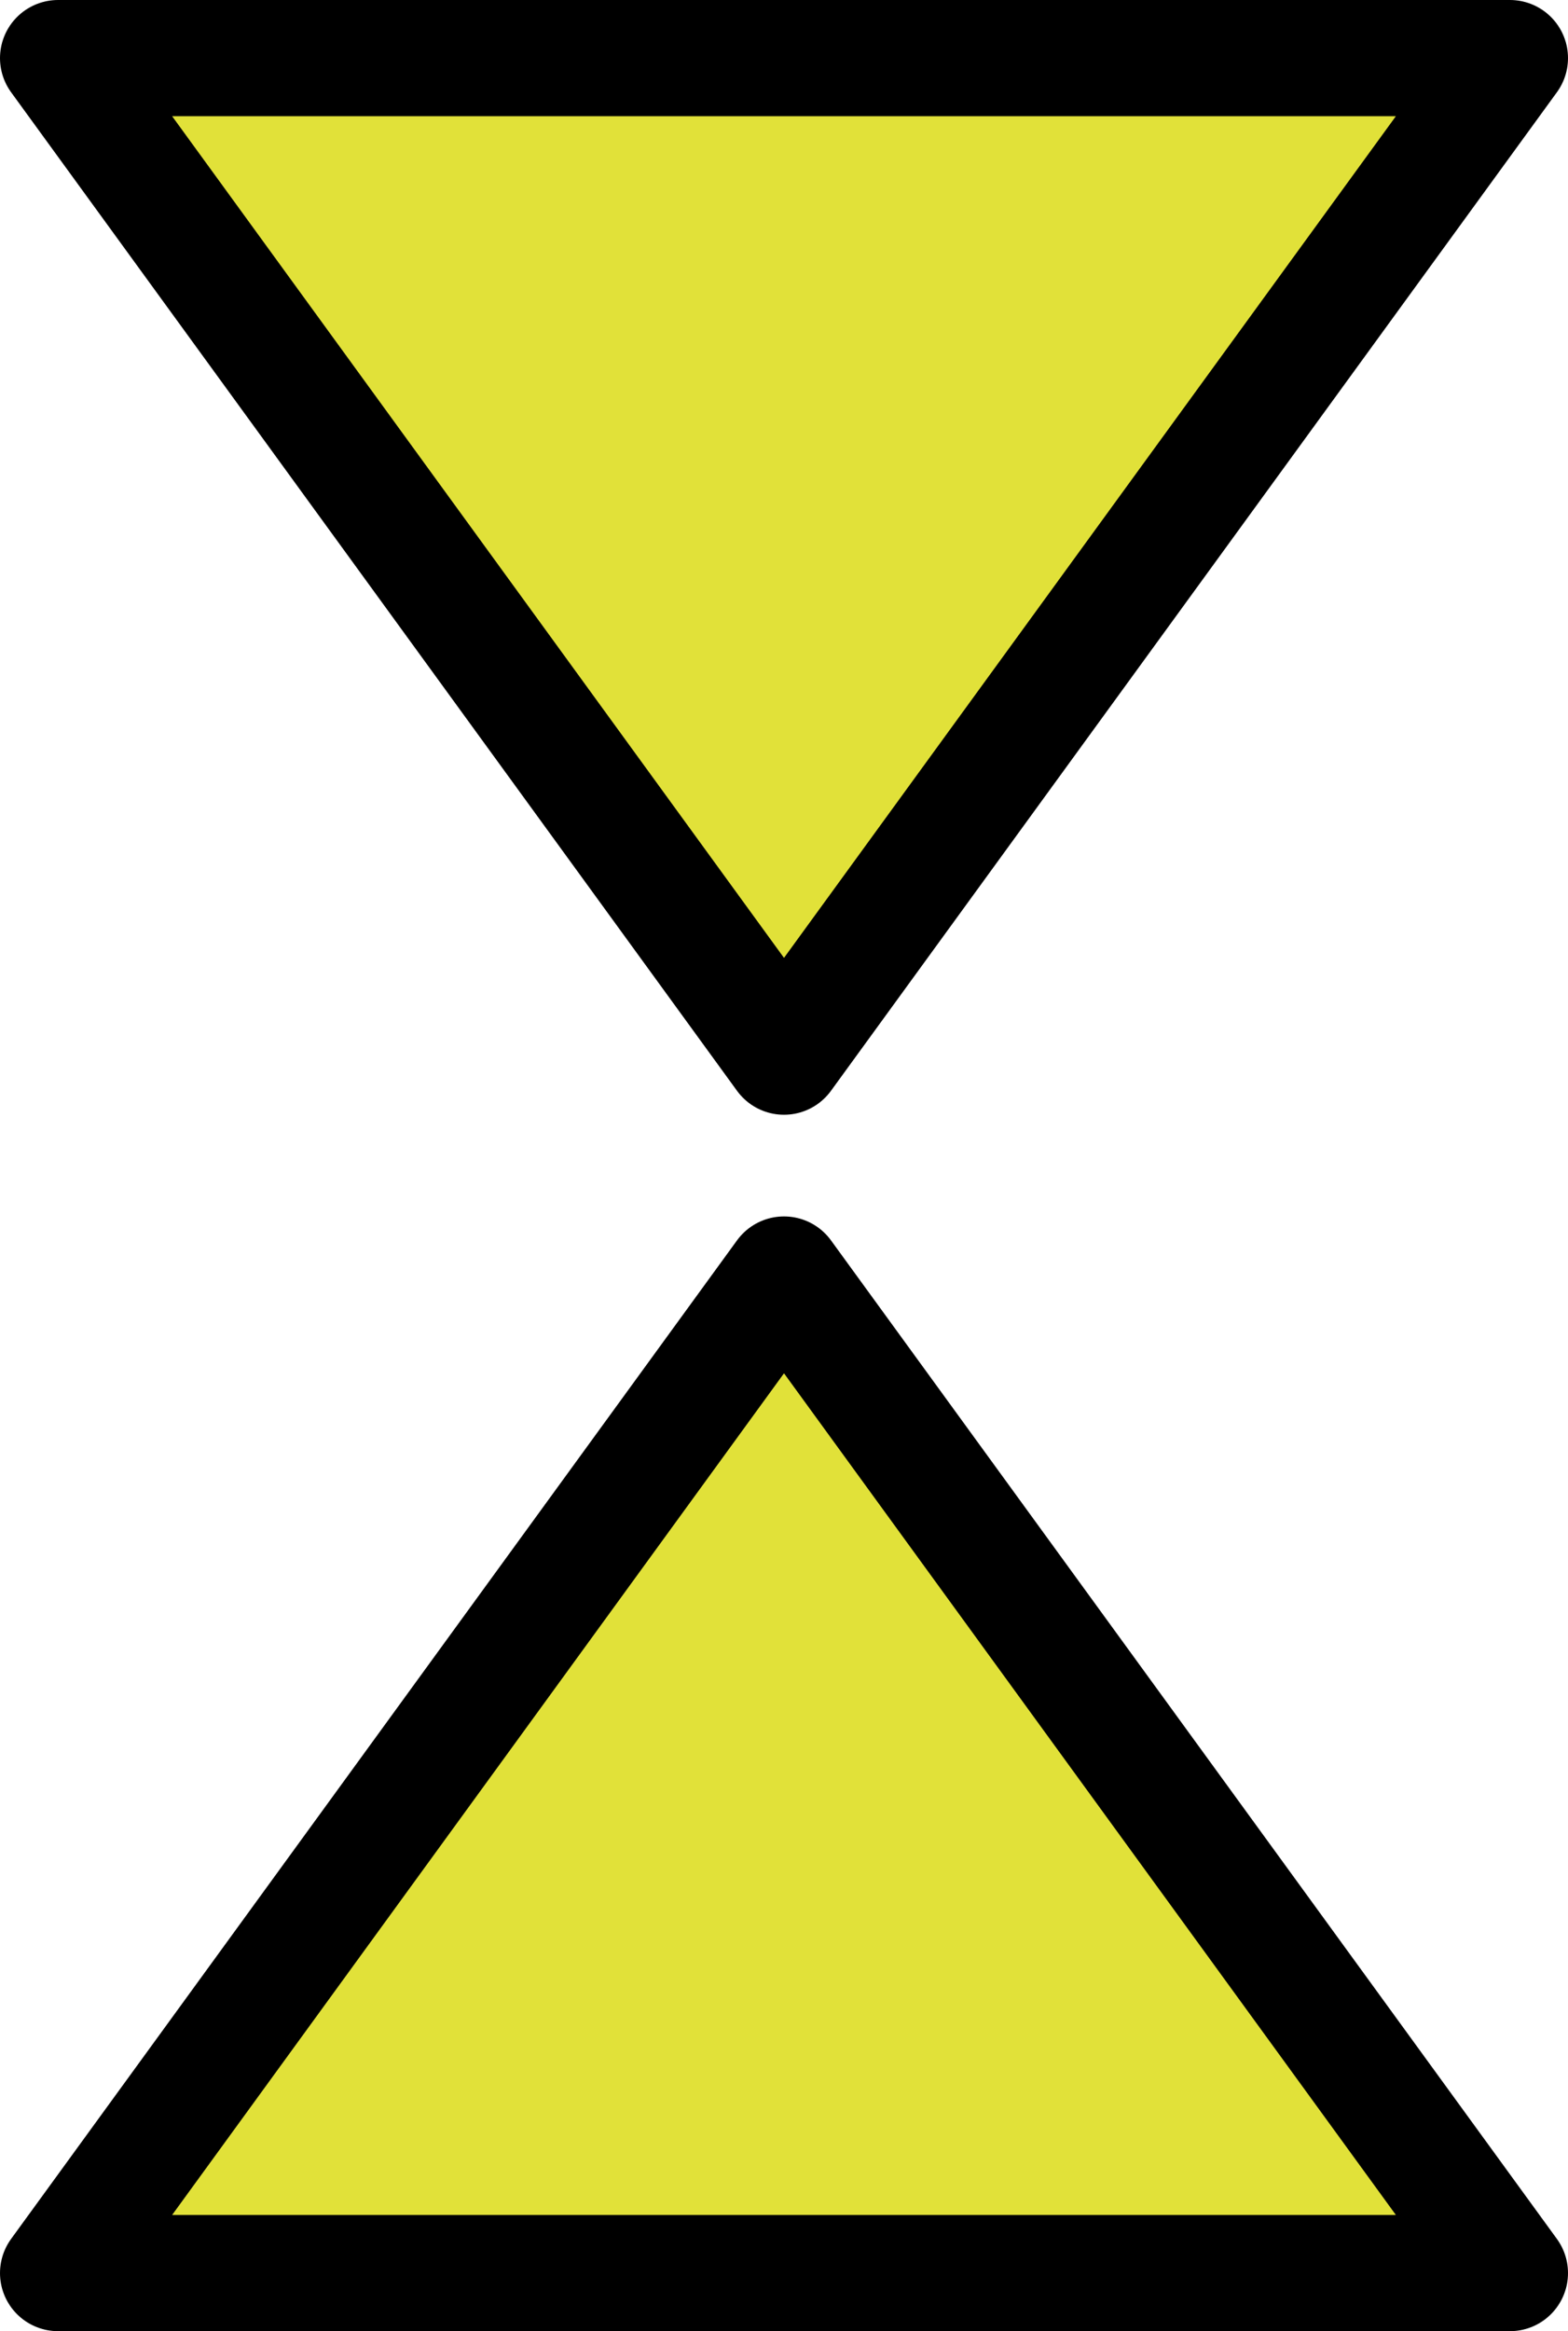 <?xml version="1.0" encoding="UTF-8"?>

<svg xmlns="http://www.w3.org/2000/svg" version="1.2" baseProfile="tiny" xml:space="preserve" style="shape-rendering:geometricPrecision; fill-rule:evenodd;" width="4.32mm" height="6.42mm" viewBox="-2.16 -3.21 4.32 6.42">
  <title>BCNCAR04</title>
  <desc>cardinal beacon, west, simplified</desc>
  <rect style="stroke:black;stroke-width:0.32;display:none;" fill="none" x="-2" y="-3.05" height="6.1" width="4"/>
  <rect style="stroke:blue;stroke-width:0.32;display:none;" fill="none" x="-2" y="-3.05" height="6.1" width="4"/>
  <path d=" M 0,0.3 L -1.98,3.05 L 1.97,3.05 L 0,0.3 Z" style="fill:#E1E139;"/>
  <path d=" M -1.65,-3.05 L 1.97,-3.05 L 0,-0.3 L -2,-3.05 Z" style="fill:#E1E139;"/>
  <path d=" M -2,3.05 L 2,3.05 L 0,0.3 L -2,3.05" style="stroke-linecap:round;stroke-linejoin:round;fill:none;stroke:#000000;" stroke-width="0.32" />
  <path d=" M 0,-0.3 L -2,-3.05 L 2,-3.05 L 0,-0.3" style="stroke-linecap:round;stroke-linejoin:round;fill:none;stroke:#000000;" stroke-width="0.32" />
  <circle style="stroke:red;stroke-width:0.64;display:none;" fill="none" cx="0" cy="0" r="1"/>
</svg>
